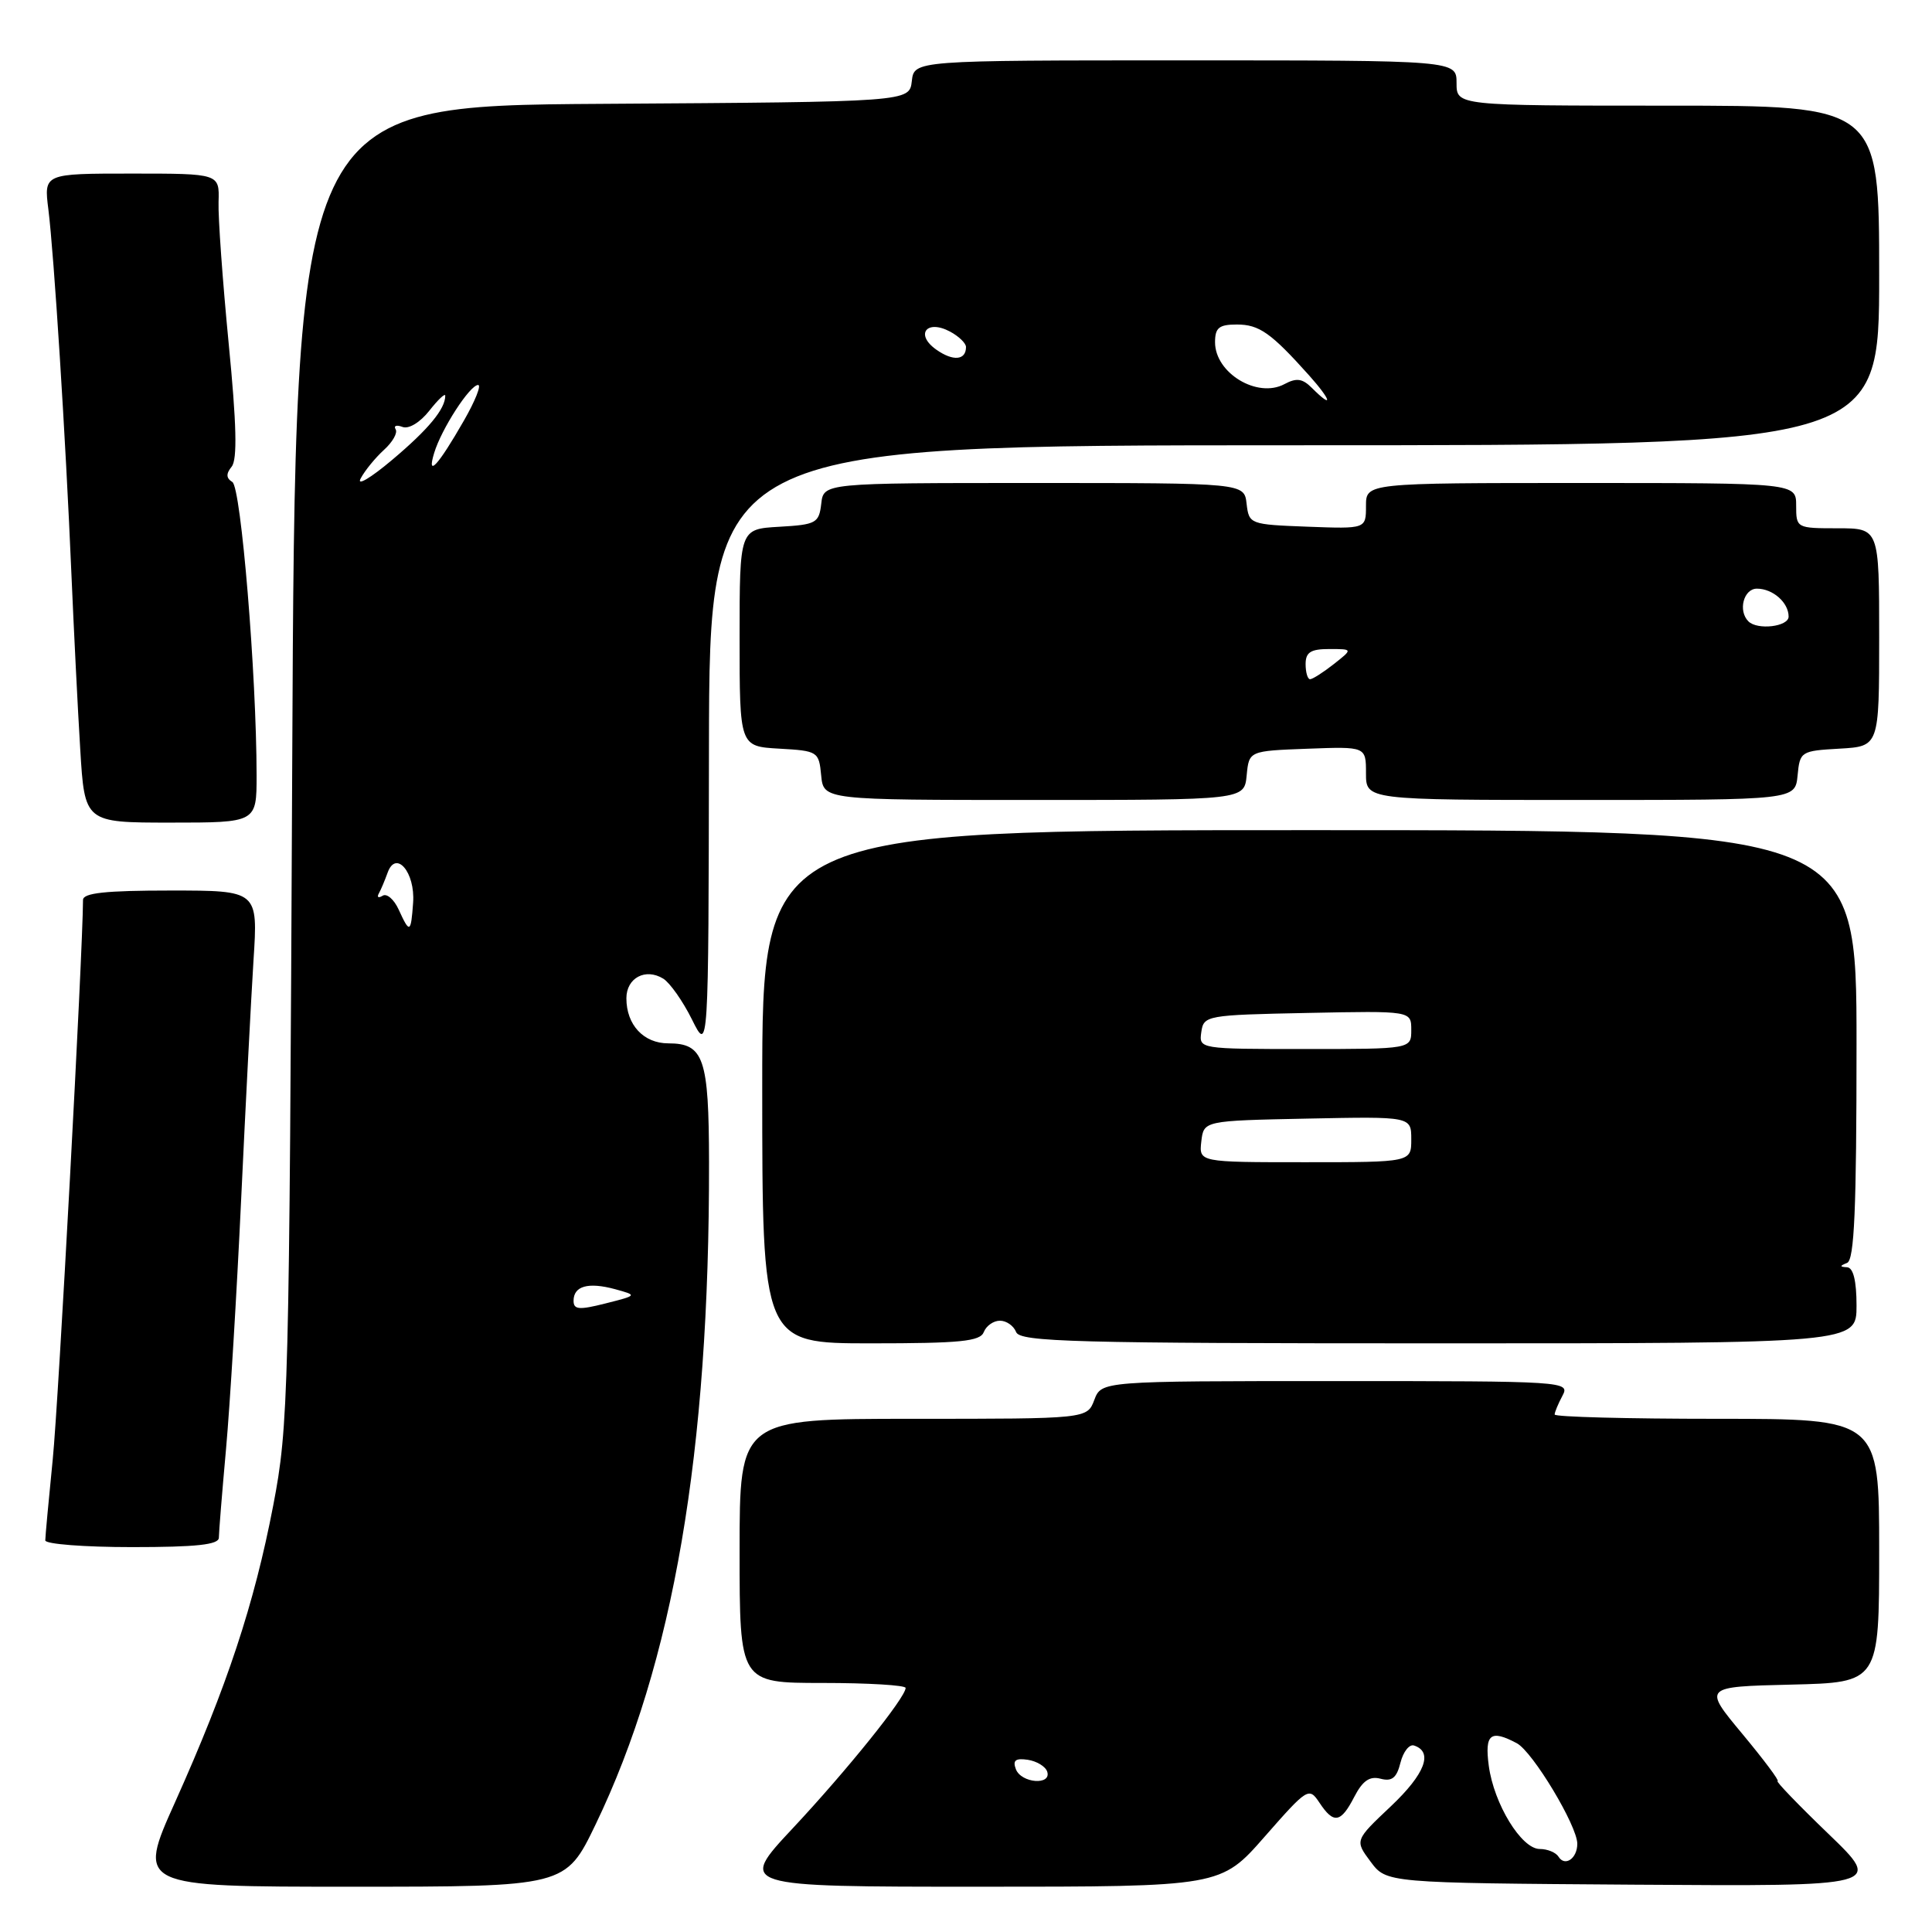 <?xml version="1.0" encoding="UTF-8" standalone="no"?>
<!DOCTYPE svg PUBLIC "-//W3C//DTD SVG 1.1//EN" "http://www.w3.org/Graphics/SVG/1.1/DTD/svg11.dtd" >
<svg xmlns="http://www.w3.org/2000/svg" xmlns:xlink="http://www.w3.org/1999/xlink" version="1.1" viewBox="0 0 256 256">
 <g >
 <path fill="currentColor"
d=" M 78.92 241.75 C 89.22 220.37 94.01 192.43 93.95 154.00 C 93.93 140.21 93.26 138.25 88.56 138.25 C 85.28 138.25 83.00 135.80 83.00 132.28 C 83.00 129.57 85.54 128.23 87.89 129.68 C 88.77 130.23 90.49 132.67 91.69 135.09 C 93.88 139.50 93.88 139.50 93.94 99.25 C 94.00 59.00 94.00 59.00 171.50 59.00 C 249.00 59.00 249.00 59.00 249.00 36.50 C 249.00 14.00 249.00 14.00 221.00 14.00 C 193.00 14.00 193.00 14.00 193.00 11.00 C 193.00 8.00 193.00 8.00 157.07 8.00 C 121.13 8.00 121.13 8.00 120.82 10.75 C 120.50 13.50 120.50 13.50 79.81 13.76 C 39.12 14.02 39.12 14.02 38.72 101.26 C 38.33 185.08 38.23 188.93 36.20 199.50 C 33.69 212.56 30.08 223.46 23.22 238.75 C 18.16 250.00 18.16 250.00 46.55 250.00 C 74.94 250.00 74.94 250.00 78.92 241.75 Z  M 167.58 243.36 C 173.26 236.89 173.44 236.78 174.83 238.86 C 176.72 241.72 177.66 241.56 179.45 238.09 C 180.56 235.95 181.49 235.31 182.93 235.69 C 184.44 236.09 185.07 235.58 185.57 233.56 C 185.94 232.10 186.75 231.08 187.37 231.29 C 189.94 232.14 188.83 235.05 184.31 239.33 C 179.51 243.86 179.51 243.86 181.61 246.68 C 183.71 249.50 183.71 249.50 216.61 249.73 C 249.50 249.95 249.50 249.95 242.26 242.98 C 238.27 239.14 235.25 236.00 235.54 236.00 C 235.83 236.00 233.73 233.19 230.87 229.75 C 225.67 223.50 225.67 223.50 237.33 223.22 C 249.00 222.94 249.00 222.94 249.00 205.47 C 249.00 188.00 249.00 188.00 227.50 188.00 C 215.68 188.00 206.00 187.75 206.00 187.43 C 206.00 187.12 206.47 186.00 207.04 184.93 C 208.05 183.04 207.41 183.00 177.01 183.00 C 145.95 183.00 145.95 183.00 145.00 185.50 C 144.05 188.00 144.05 188.00 121.02 188.00 C 98.00 188.00 98.00 188.00 98.00 205.50 C 98.00 223.00 98.00 223.00 109.00 223.00 C 115.05 223.00 120.00 223.30 120.00 223.66 C 120.00 224.92 112.26 234.54 105.05 242.25 C 97.80 250.00 97.80 250.00 129.78 250.00 C 161.76 250.00 161.76 250.00 167.58 243.36 Z  M 29.00 203.75 C 29.00 203.06 29.43 197.78 29.95 192.00 C 30.47 186.22 31.37 171.38 31.95 159.00 C 32.53 146.62 33.27 132.34 33.59 127.25 C 34.19 118.00 34.19 118.00 22.59 118.00 C 13.99 118.00 11.00 118.32 11.00 119.25 C 10.97 126.27 7.75 185.83 6.99 193.36 C 6.45 198.78 6.00 203.61 6.00 204.11 C 6.00 204.60 11.18 205.00 17.50 205.00 C 26.03 205.00 29.00 204.68 29.00 203.75 Z  M 130.36 176.50 C 130.68 175.68 131.64 175.00 132.50 175.00 C 133.36 175.00 134.32 175.68 134.64 176.50 C 135.14 177.81 142.29 178.00 190.61 178.00 C 246.00 178.00 246.00 178.00 246.00 173.00 C 246.00 169.71 245.57 167.97 244.75 167.92 C 243.75 167.86 243.75 167.74 244.75 167.34 C 245.71 166.95 246.00 160.21 246.00 138.42 C 246.00 110.00 246.00 110.00 173.50 110.00 C 101.00 110.00 101.00 110.00 101.00 144.00 C 101.00 178.00 101.00 178.00 115.39 178.00 C 127.26 178.00 129.89 177.74 130.36 176.50 Z  M 34.00 102.75 C 33.99 89.40 31.94 64.58 30.79 63.87 C 29.96 63.36 29.93 62.78 30.70 61.83 C 31.46 60.88 31.35 56.21 30.30 45.50 C 29.50 37.25 28.89 28.81 28.96 26.75 C 29.08 23.00 29.08 23.00 17.45 23.00 C 5.81 23.00 5.81 23.00 6.41 27.75 C 7.15 33.64 8.70 58.02 9.46 76.00 C 9.78 83.42 10.30 93.89 10.63 99.25 C 11.22 109.00 11.22 109.00 22.61 109.00 C 34.00 109.00 34.00 109.00 34.00 102.75 Z  M 165.19 102.75 C 165.50 99.50 165.50 99.50 173.25 99.21 C 181.00 98.92 181.00 98.92 181.00 102.46 C 181.00 106.00 181.00 106.00 209.44 106.00 C 237.87 106.00 237.87 106.00 238.19 102.75 C 238.49 99.58 238.63 99.49 243.75 99.20 C 249.00 98.90 249.00 98.90 249.00 84.45 C 249.00 70.00 249.00 70.00 243.50 70.00 C 238.06 70.00 238.00 69.97 238.00 67.00 C 238.00 64.00 238.00 64.00 209.50 64.00 C 181.00 64.00 181.00 64.00 181.00 67.04 C 181.00 70.08 181.00 70.08 173.25 69.79 C 165.62 69.50 165.50 69.46 165.18 66.75 C 164.87 64.00 164.87 64.00 137.00 64.00 C 109.13 64.00 109.13 64.00 108.82 66.75 C 108.52 69.31 108.15 69.52 103.25 69.80 C 98.00 70.10 98.00 70.10 98.00 84.50 C 98.00 98.90 98.00 98.90 103.25 99.20 C 108.37 99.49 108.51 99.58 108.81 102.75 C 109.13 106.00 109.13 106.00 137.00 106.00 C 164.87 106.00 164.87 106.00 165.19 102.75 Z  M 76.00 172.36 C 76.00 170.40 77.94 169.86 81.49 170.82 C 84.47 171.64 84.47 171.64 80.24 172.71 C 76.73 173.60 76.00 173.54 76.00 172.36 Z  M 52.83 120.53 C 52.21 119.17 51.25 118.34 50.70 118.69 C 50.14 119.03 49.92 118.90 50.19 118.40 C 50.47 117.91 50.99 116.66 51.36 115.64 C 52.46 112.56 55.03 115.58 54.74 119.61 C 54.45 123.66 54.29 123.73 52.83 120.53 Z  M 47.79 63.40 C 48.35 62.34 49.75 60.64 50.88 59.61 C 52.02 58.58 52.72 57.35 52.42 56.88 C 52.13 56.41 52.54 56.27 53.33 56.57 C 54.15 56.89 55.66 55.98 56.88 54.43 C 58.05 52.94 59.00 52.05 59.00 52.43 C 59.00 54.19 56.78 56.88 51.97 60.93 C 49.10 63.35 47.22 64.46 47.79 63.40 Z  M 57.53 60.02 C 58.49 56.84 62.25 51.03 63.35 51.01 C 63.81 51.01 62.96 53.14 61.46 55.75 C 58.04 61.72 56.51 63.37 57.53 60.02 Z  M 173.83 51.40 C 172.58 50.15 171.79 50.04 170.19 50.90 C 166.60 52.82 161.00 49.43 161.00 45.35 C 161.00 43.43 161.52 43.00 163.89 43.00 C 166.85 43.00 168.41 44.10 173.47 49.75 C 176.44 53.08 176.71 54.28 173.83 51.40 Z  M 124.08 46.34 C 121.21 44.33 122.77 42.27 125.89 43.94 C 127.05 44.56 128.00 45.48 128.00 45.98 C 128.00 47.74 126.30 47.90 124.08 46.34 Z  M 206.51 246.02 C 206.16 245.46 205.05 245.00 204.02 245.00 C 201.60 245.00 197.95 239.04 197.27 233.97 C 196.71 229.77 197.50 229.13 200.99 230.99 C 203.10 232.12 209.00 241.93 209.00 244.31 C 209.00 246.26 207.36 247.39 206.51 246.02 Z  M 134.61 234.43 C 134.16 233.26 134.56 232.94 136.18 233.18 C 137.37 233.36 138.53 234.06 138.76 234.75 C 139.36 236.60 135.32 236.29 134.61 234.43 Z  M 159.18 151.25 C 159.50 148.50 159.50 148.50 173.25 148.22 C 187.00 147.94 187.00 147.94 187.00 150.97 C 187.00 154.00 187.00 154.00 172.93 154.00 C 158.87 154.00 158.87 154.00 159.18 151.25 Z  M 159.18 136.75 C 159.49 134.56 159.85 134.49 173.25 134.22 C 187.00 133.94 187.00 133.94 187.00 136.47 C 187.00 139.00 187.00 139.00 172.93 139.00 C 158.91 139.00 158.86 138.99 159.18 136.75 Z  M 173.00 88.00 C 173.00 86.43 173.67 86.00 176.13 86.00 C 179.27 86.00 179.27 86.00 176.73 88.00 C 175.33 89.10 173.92 90.00 173.59 90.00 C 173.27 90.00 173.00 89.10 173.00 88.00 Z  M 231.67 82.33 C 230.27 80.93 231.04 78.00 232.80 78.00 C 234.91 78.00 237.00 79.84 237.00 81.70 C 237.00 83.04 232.86 83.53 231.67 82.33 Z "/>
</g>
</svg>